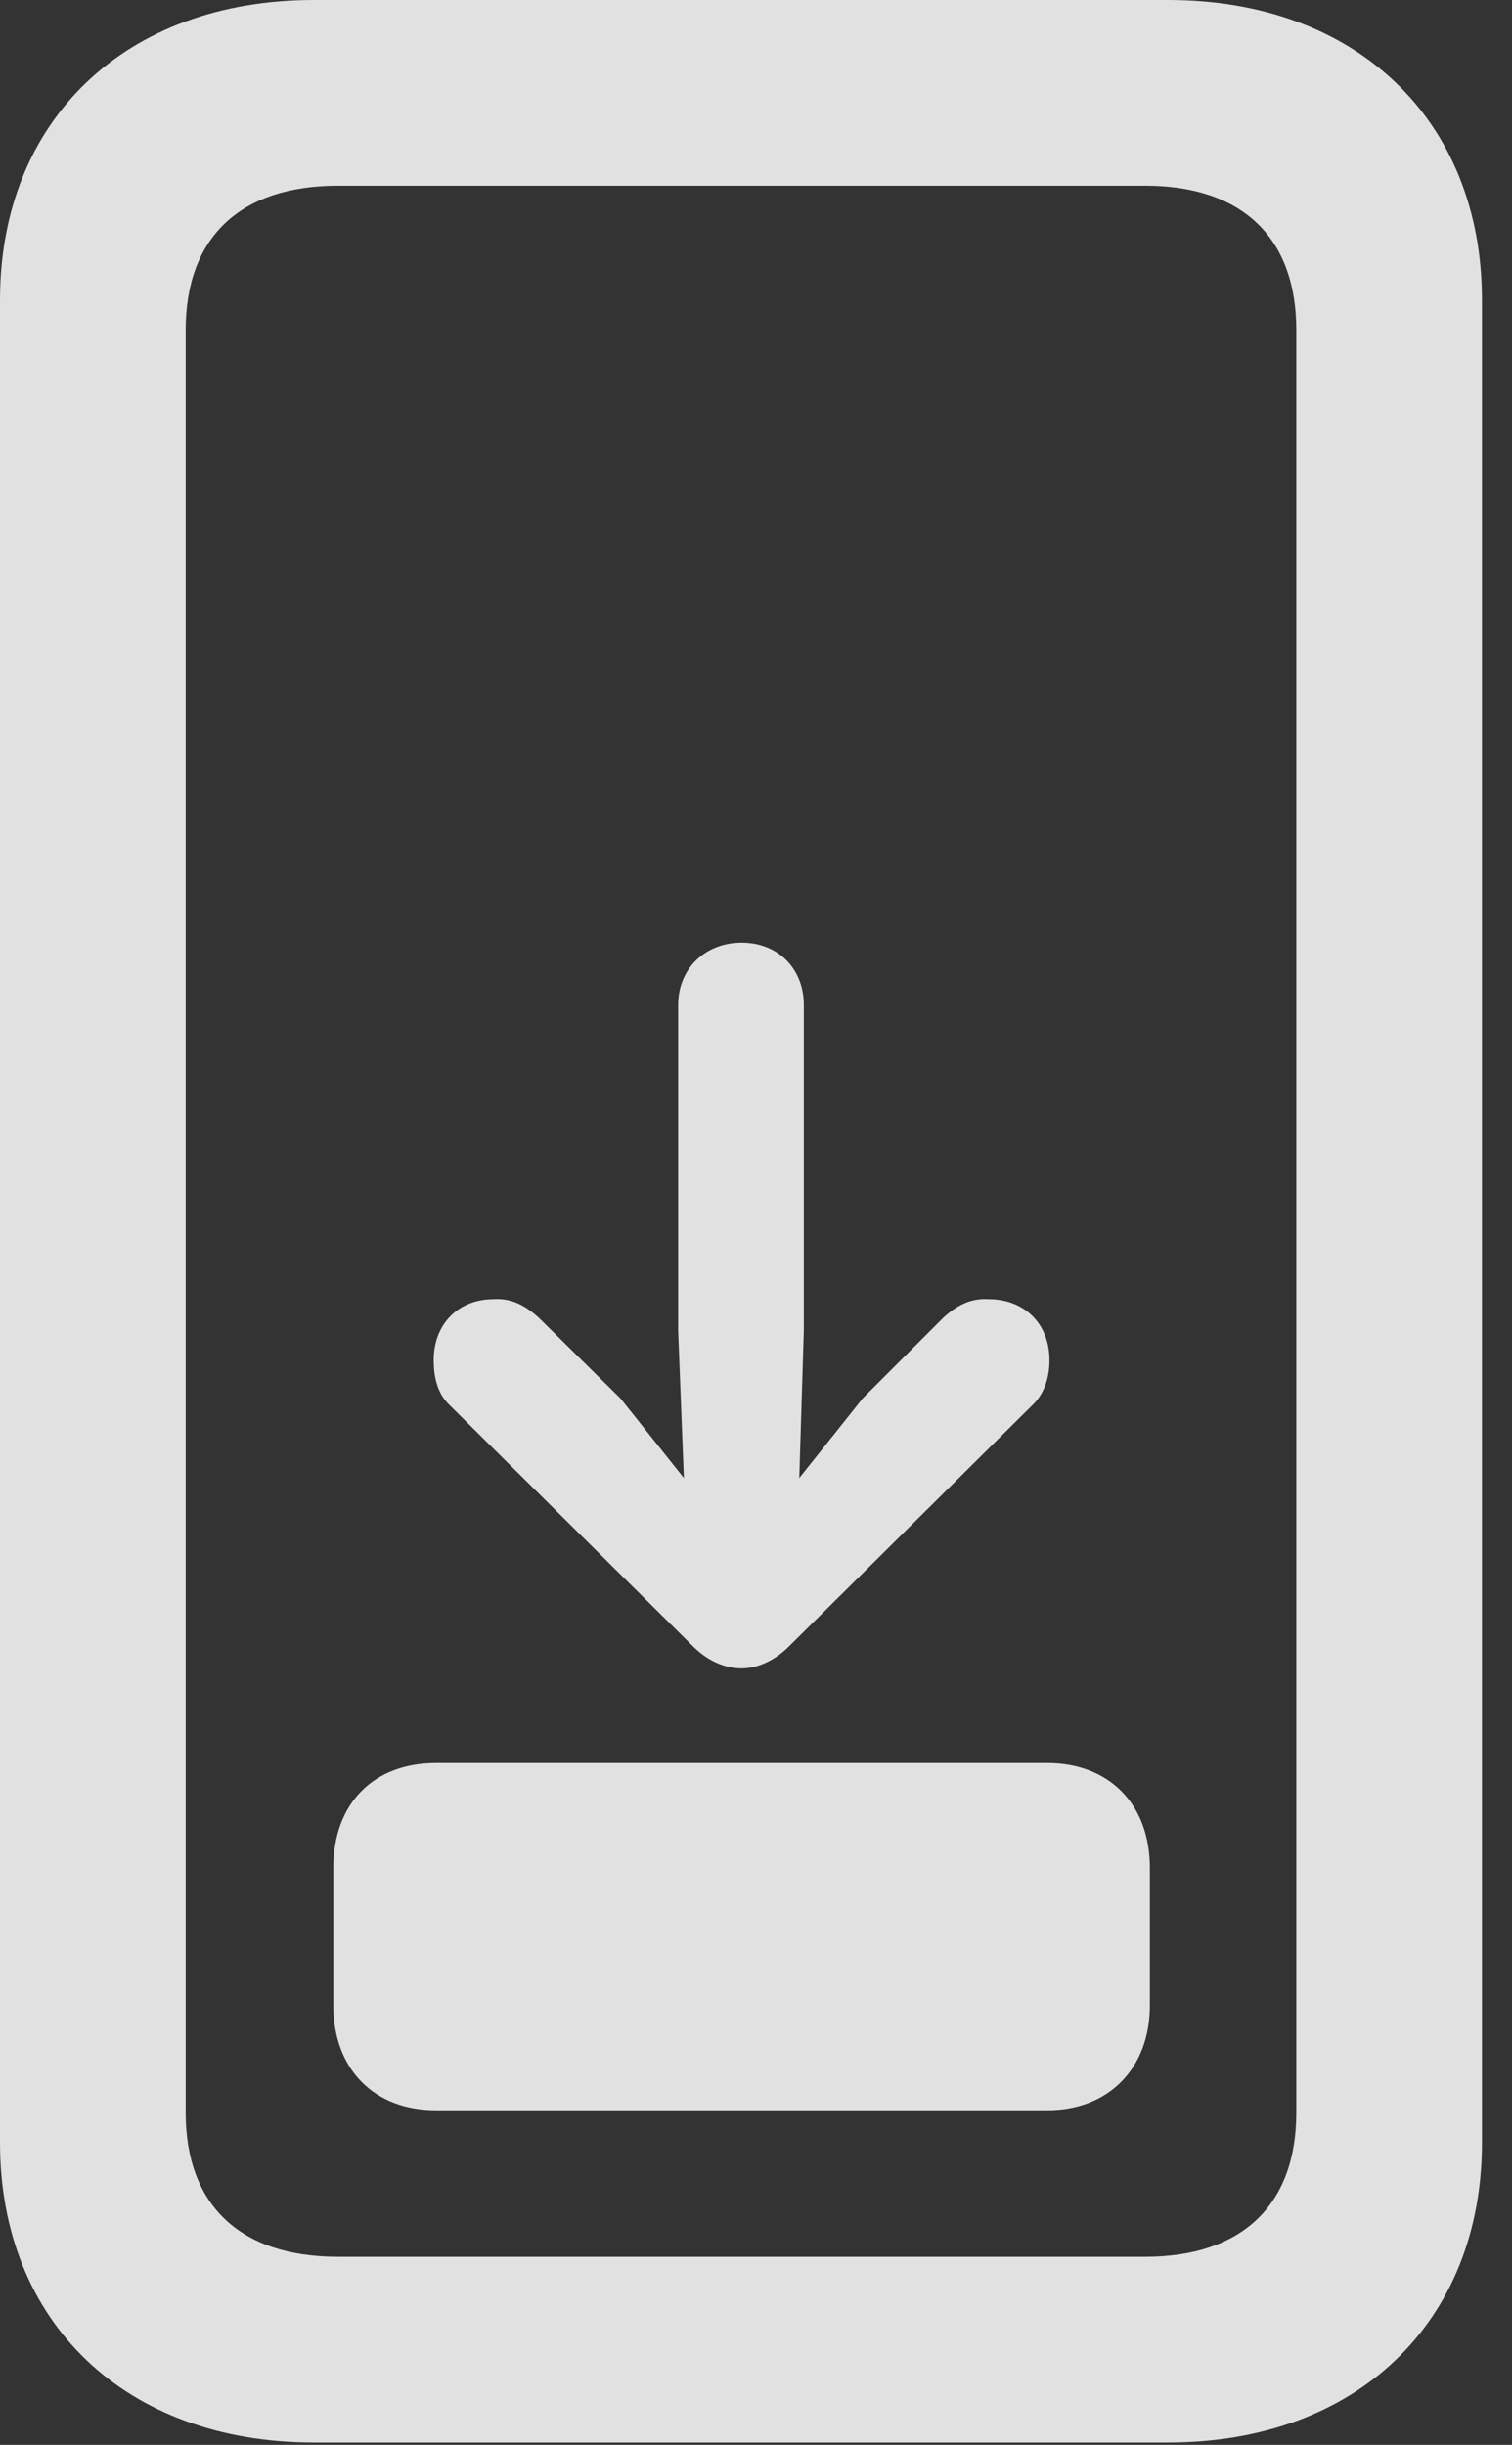 <?xml version="1.0" encoding="UTF-8"?>
<!--Generator: Apple Native CoreSVG 326-->
<!DOCTYPE svg
PUBLIC "-//W3C//DTD SVG 1.1//EN"
       "http://www.w3.org/Graphics/SVG/1.1/DTD/svg11.dtd">
<svg version="1.1" xmlns="http://www.w3.org/2000/svg" xmlns:xlink="http://www.w3.org/1999/xlink" viewBox="0 0 17.924 28.971">
 <rect x="0" y="0" width="17.924" height="28.971" fill="#333333" stroke="none"/>
 <g>
  <rect height="28.971" opacity="0" width="17.924" x="0" y="0"/>
  <path d="M0 25.389C0 27.521 1.49 28.943 3.719 28.943L13.85 28.943C16.078 28.943 17.568 27.521 17.568 25.389L17.568 3.555C17.568 1.422 16.078 0 13.85 0L3.719 0C1.49 0 0 1.422 0 3.555ZM2.201 25.033L2.201 3.91C2.201 2.816 2.844 2.201 4.006 2.201L13.576 2.201C14.725 2.201 15.367 2.816 15.367 3.91L15.367 25.033C15.367 26.127 14.725 26.742 13.576 26.742L4.006 26.742C2.844 26.742 2.201 26.127 2.201 25.033Z" fill="white" fill-opacity="0.85"/>
  <path d="M5.168 25.006L12.414 25.006C13.139 25.006 13.631 24.514 13.631 23.762L13.631 22.135C13.631 21.369 13.139 20.891 12.414 20.891L5.168 20.891C4.43 20.891 3.951 21.369 3.951 22.135L3.951 23.762C3.951 24.514 4.43 25.006 5.168 25.006Z" fill="white" fill-opacity="0.85"/>
  <path d="M5.141 16.119C5.141 16.311 5.182 16.502 5.318 16.639L8.217 19.51C8.381 19.674 8.586 19.77 8.791 19.77C8.982 19.77 9.188 19.674 9.352 19.51L12.25 16.639C12.387 16.502 12.441 16.311 12.441 16.119C12.441 15.682 12.141 15.395 11.717 15.395C11.498 15.381 11.334 15.477 11.184 15.613L10.227 16.57L9.475 17.514L9.529 15.764L9.529 11.908C9.529 11.484 9.229 11.17 8.791 11.17C8.354 11.17 8.039 11.484 8.039 11.908L8.039 15.764L8.107 17.514L7.355 16.57L6.385 15.613C6.234 15.477 6.07 15.381 5.852 15.395C5.441 15.395 5.141 15.682 5.141 16.119Z" fill="white" fill-opacity="0.85"/>
 </g>
</svg>
